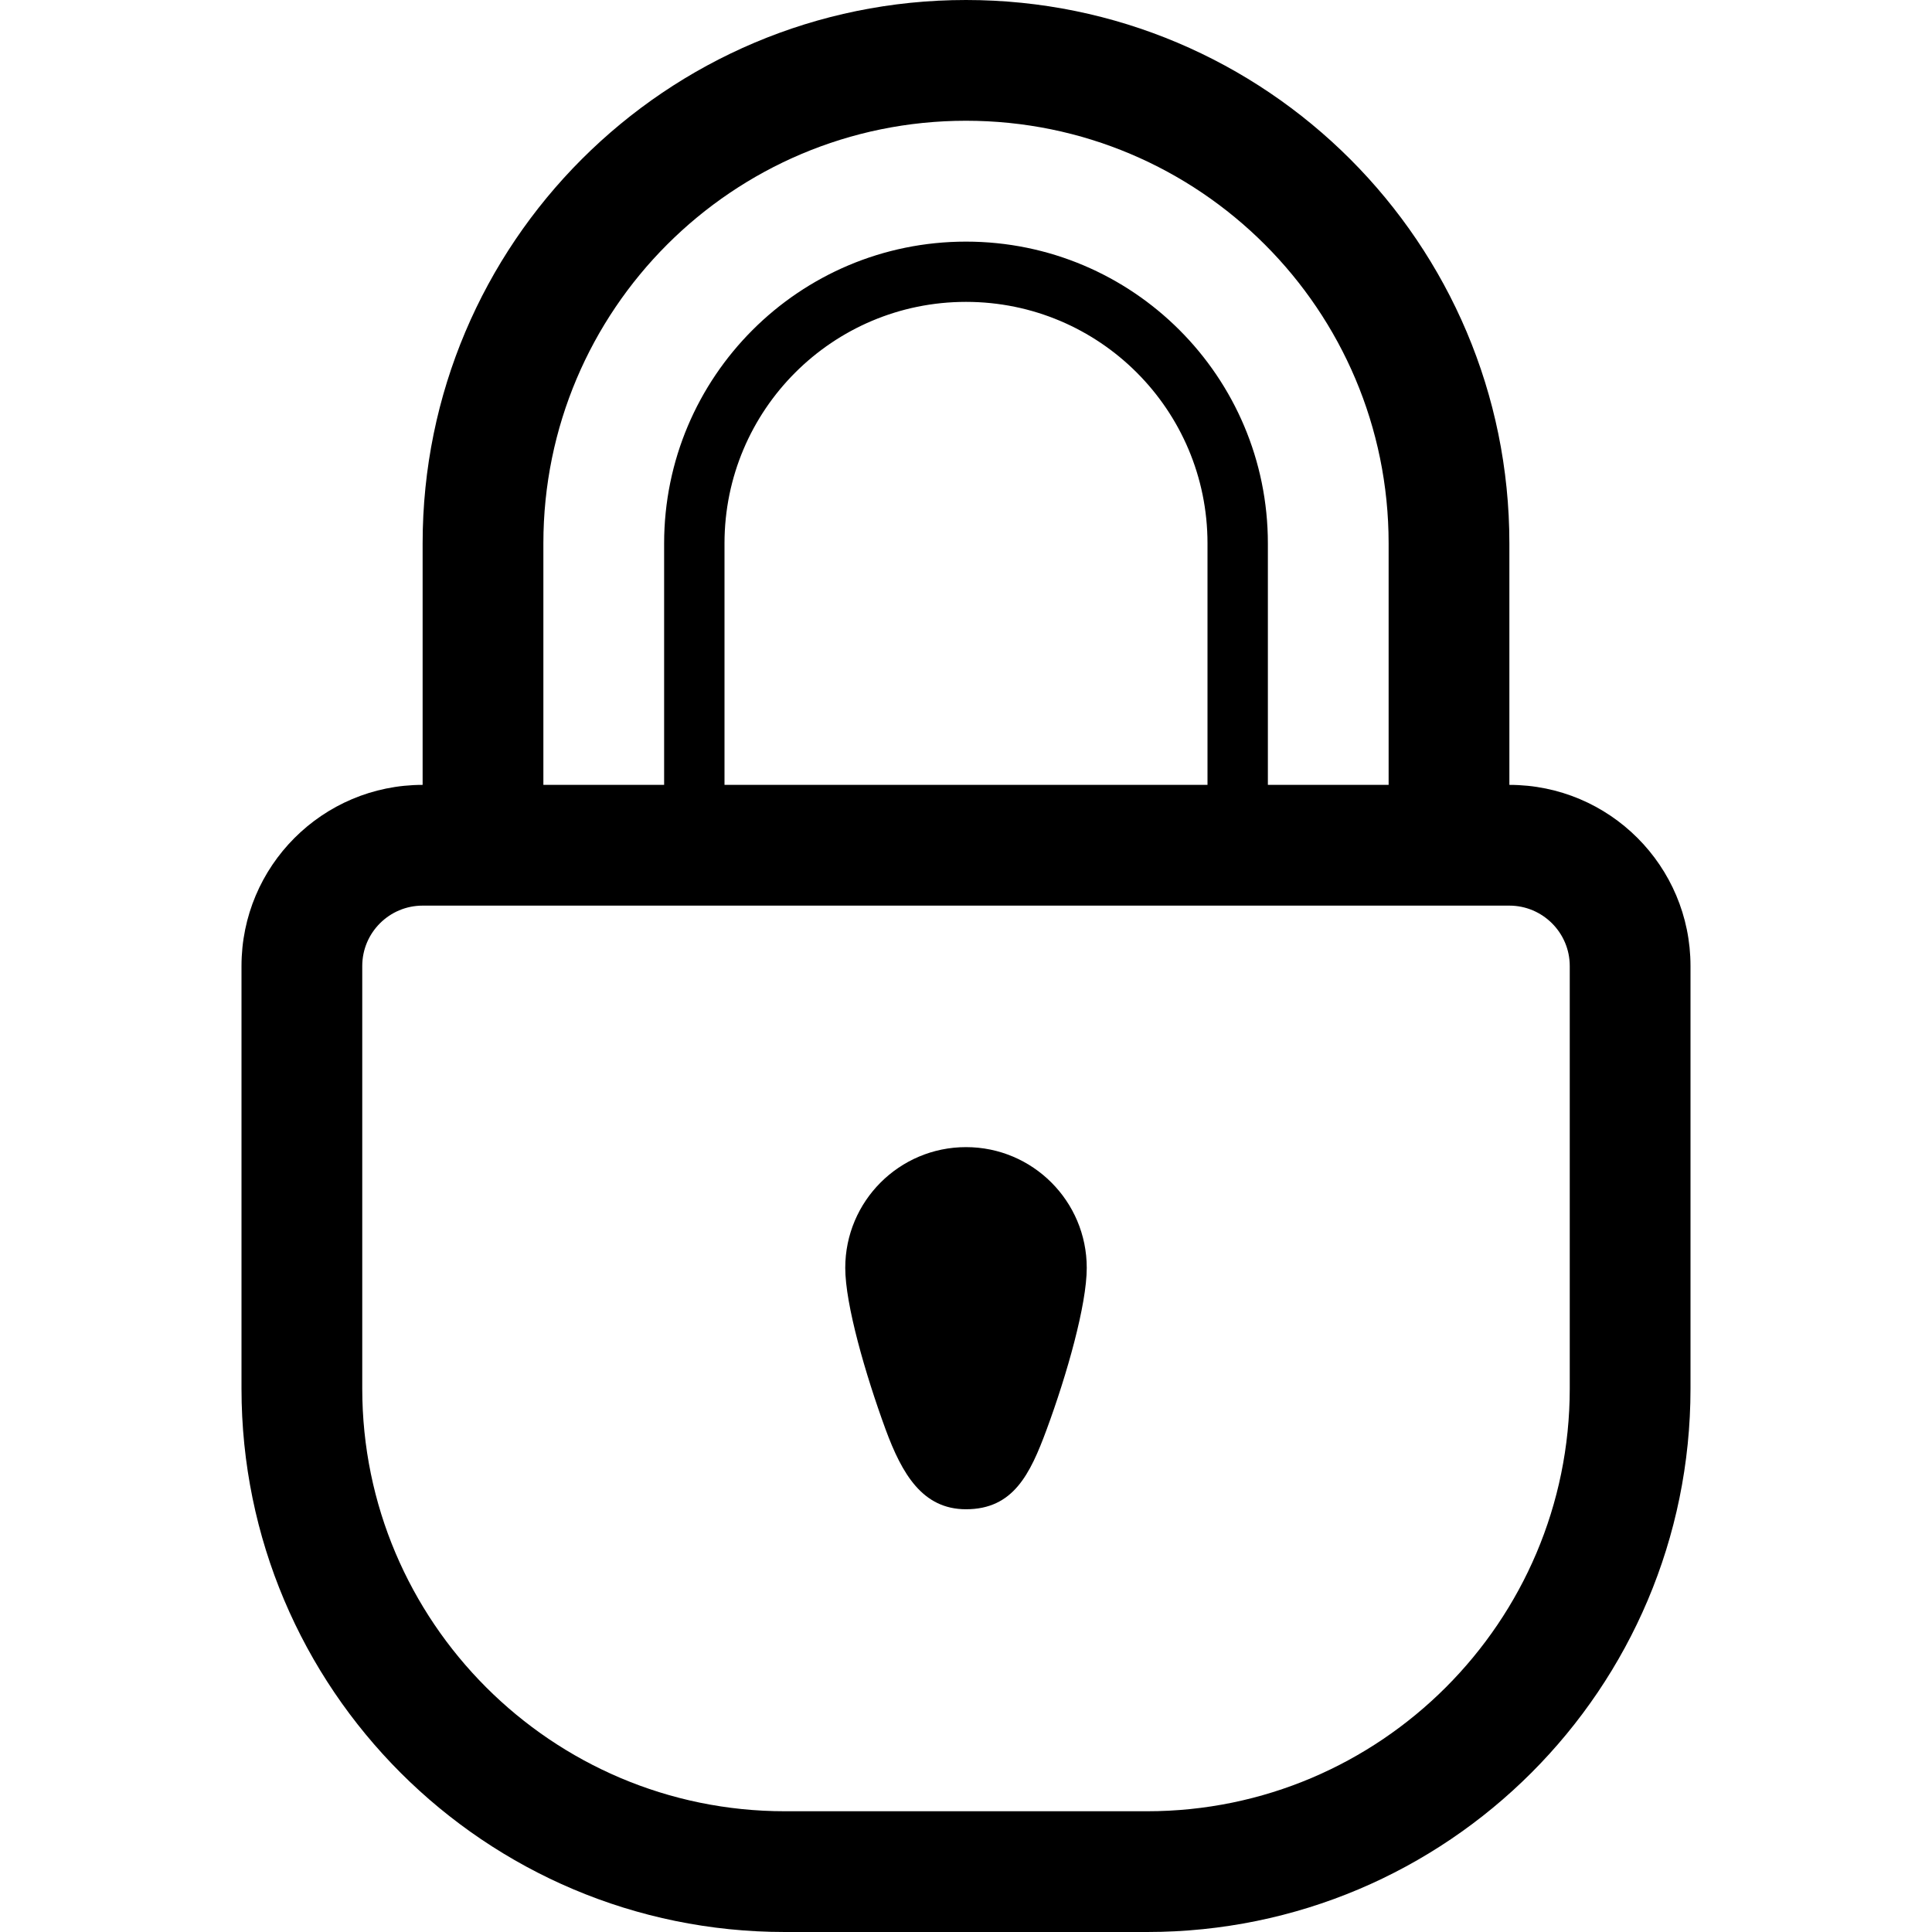 <svg xmlns="http://www.w3.org/2000/svg" width="32" height="32" viewBox="0 0 32 32"><title>lock5</title><path d="M25 13V9c0-4.97-4.03-9-9-9S7 4.03 7 9v4c-1.657 0-3 1.343-3 3v7c0 4.97 4.03 9 9 9h6c4.97 0 9-4.03 9-9v-7c0-1.658-1.344-3-3-3zM9 9c0-3.866 3.134-7 7-7s7 3.134 7 7v4h-2V9.002c0-2.762-2.238-5-5-5s-5 2.238-5 5V13H9V9zm11 0v4h-8V9c0-2.21 1.79-4 4-4s4 1.79 4 4zm6 10v4c0 3.86-3.14 7-7 7h-6c-3.86 0-7-3.14-7-7v-7c0-.552.448-1 1-1h18c.55 0 1 .448 1 1v3zm-10 0c1.104 0 2 .895 2 2 0 .61-.328 1.768-.666 2.682-.273.738-.552 1.316-1.334 1.316-.72 0-1.06-.584-1.333-1.326C14.333 22.76 14 21.607 14 21c0-1.105.896-2 2-2z"/></svg>